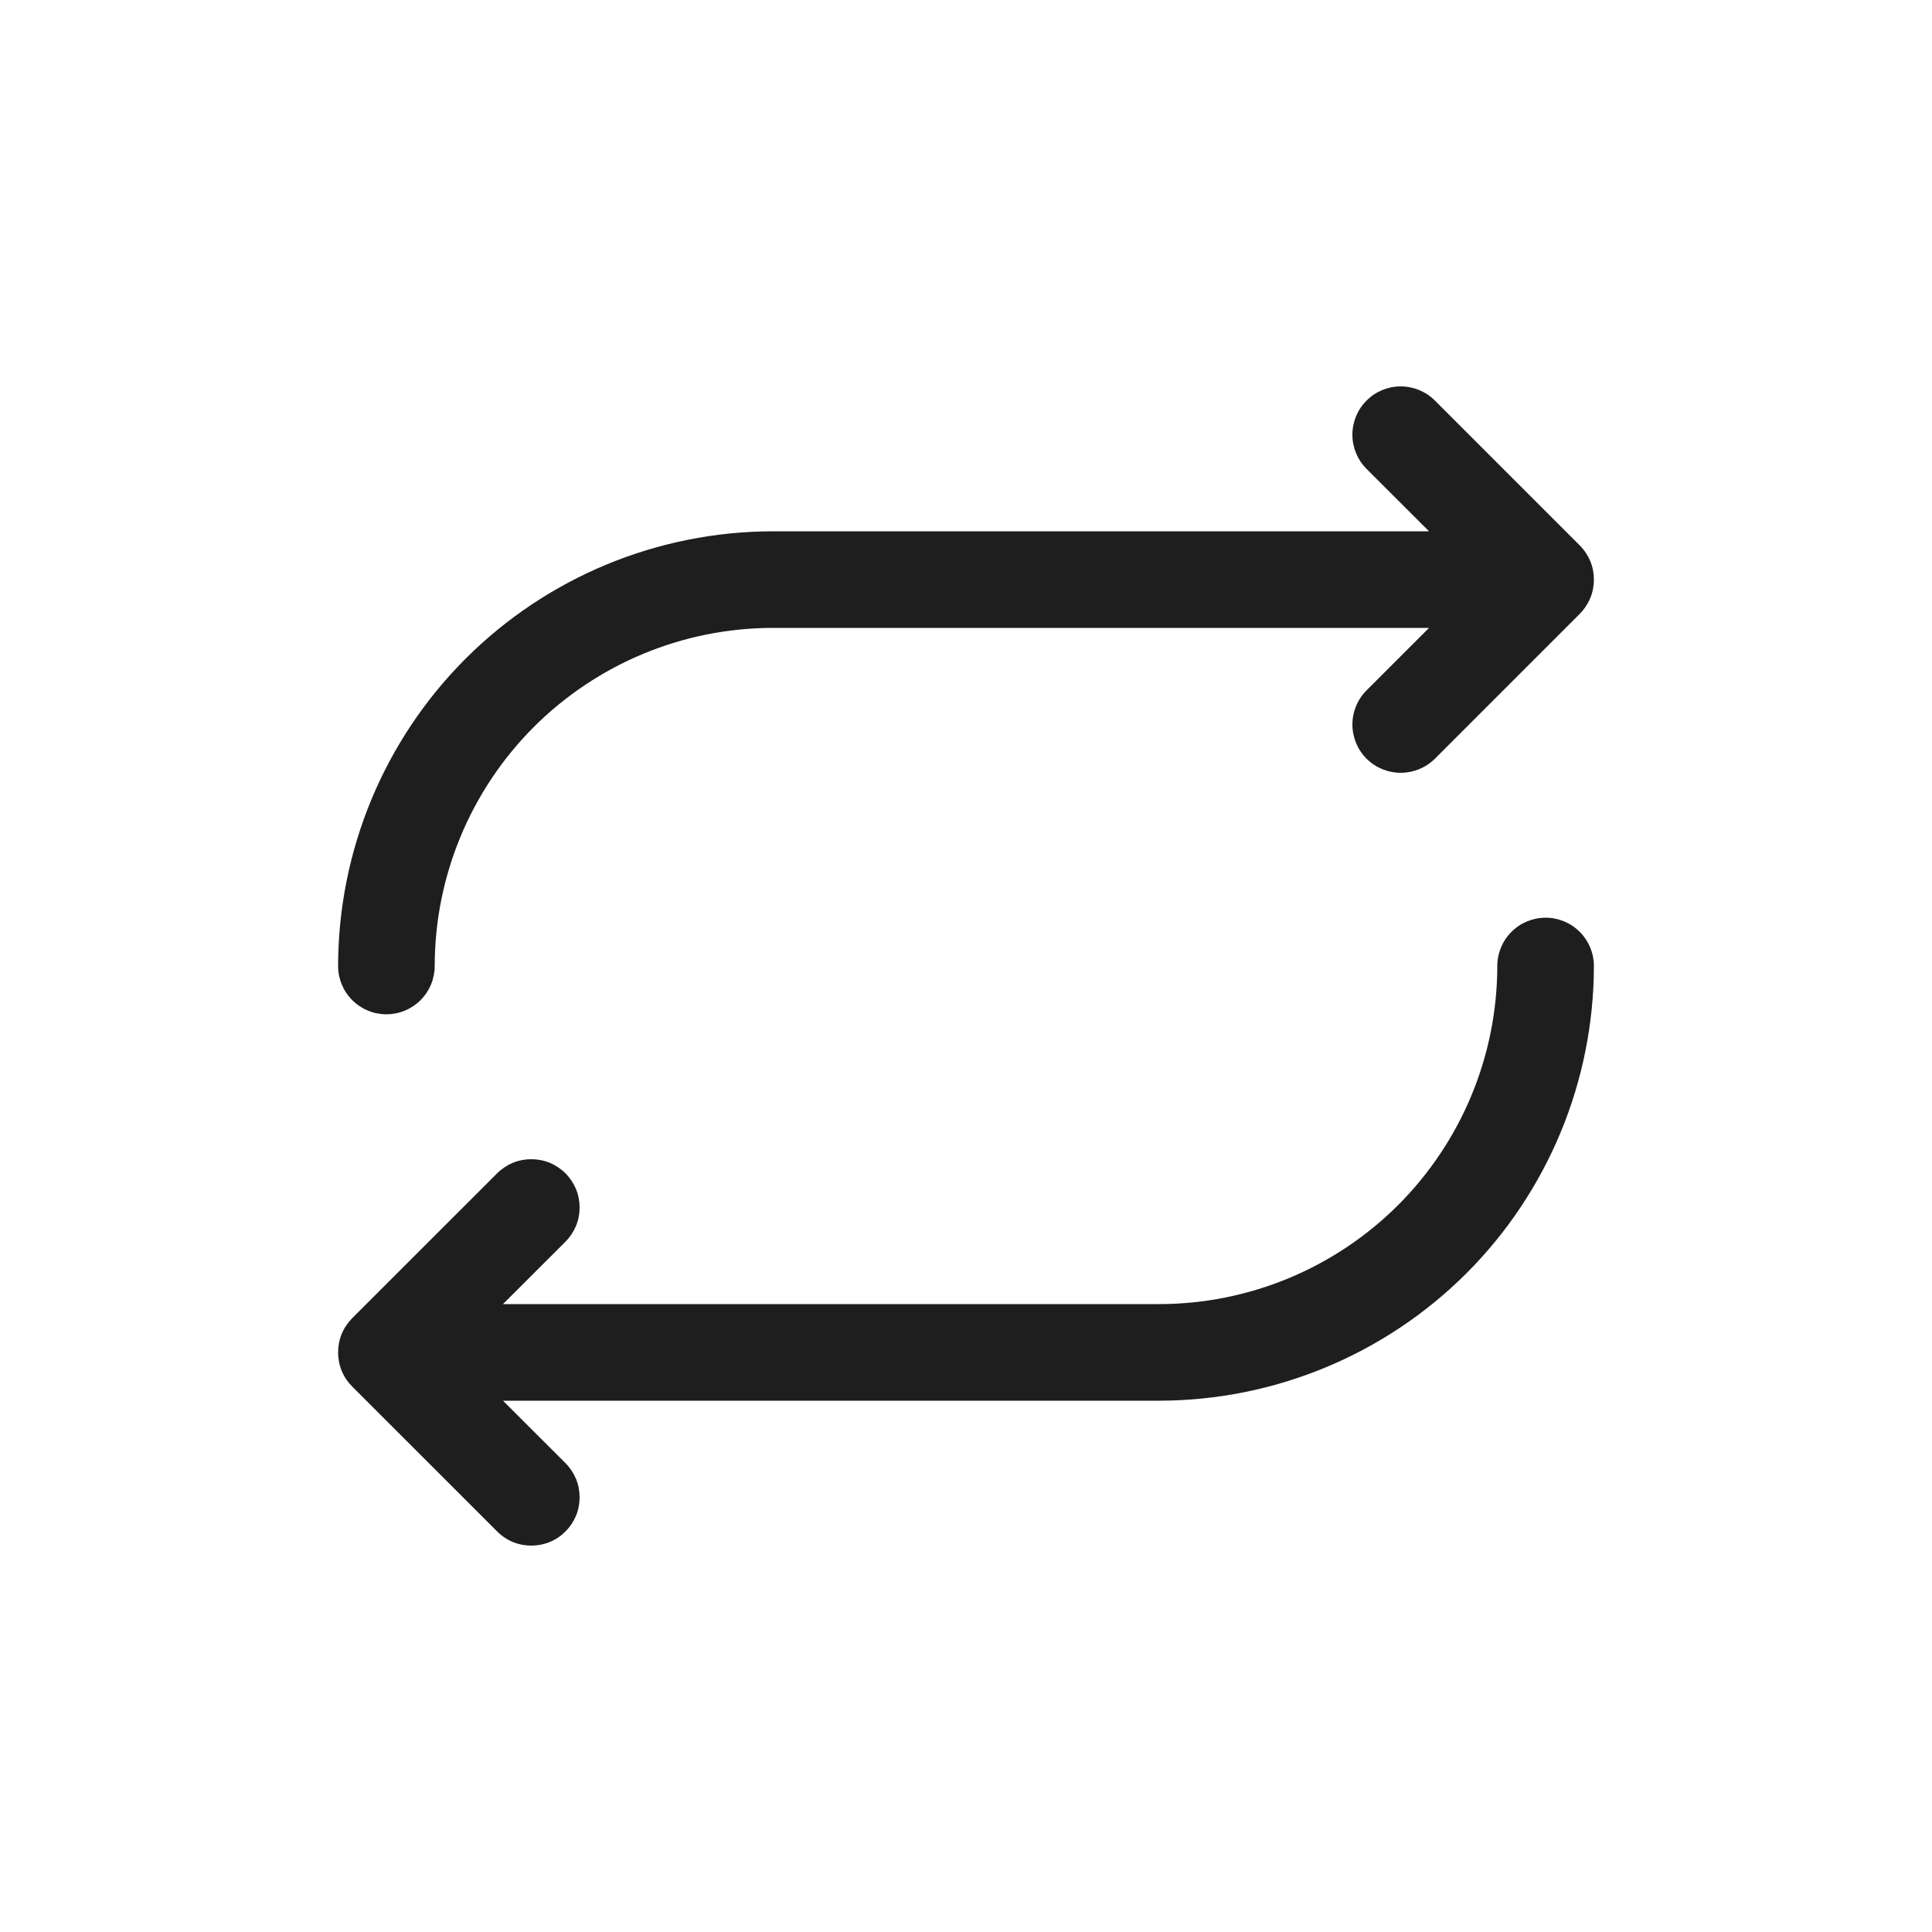 <svg width="24" height="24" viewBox="0 0 24 24" fill="none" xmlns="http://www.w3.org/2000/svg">
<path d="M4.2 12C4.202 10.568 4.771 9.196 5.783 8.183C6.796 7.171 8.168 6.602 9.6 6.6H17.752L16.976 5.825C16.863 5.712 16.8 5.559 16.8 5.4C16.8 5.241 16.863 5.088 16.976 4.976C17.088 4.863 17.241 4.8 17.4 4.8C17.559 4.8 17.712 4.863 17.825 4.976L19.625 6.776C19.68 6.831 19.724 6.897 19.755 6.97C19.785 7.043 19.8 7.121 19.8 7.2C19.8 7.279 19.785 7.357 19.755 7.43C19.724 7.503 19.68 7.569 19.625 7.625L17.825 9.425C17.712 9.537 17.559 9.6 17.4 9.6C17.241 9.6 17.088 9.537 16.976 9.425C16.863 9.312 16.8 9.159 16.8 9C16.8 8.841 16.863 8.688 16.976 8.576L17.752 7.8H9.6C8.486 7.801 7.419 8.244 6.631 9.031C5.844 9.819 5.401 10.886 5.4 12C5.4 12.159 5.337 12.312 5.224 12.424C5.112 12.537 4.959 12.6 4.8 12.6C4.641 12.6 4.488 12.537 4.376 12.424C4.263 12.312 4.2 12.159 4.2 12ZM19.2 11.4C19.041 11.4 18.888 11.463 18.776 11.576C18.663 11.688 18.6 11.841 18.6 12C18.599 13.114 18.156 14.181 17.369 14.969C16.581 15.756 15.514 16.199 14.4 16.2H6.248L7.024 15.425C7.08 15.369 7.124 15.303 7.155 15.23C7.185 15.157 7.2 15.079 7.2 15C7.2 14.921 7.185 14.843 7.155 14.77C7.124 14.697 7.08 14.631 7.024 14.575C6.969 14.52 6.903 14.476 6.83 14.445C6.757 14.415 6.679 14.4 6.6 14.4C6.521 14.4 6.443 14.415 6.37 14.445C6.297 14.476 6.231 14.52 6.176 14.575L4.375 16.375C4.32 16.431 4.275 16.497 4.245 16.57C4.215 16.643 4.2 16.721 4.2 16.8C4.2 16.879 4.215 16.957 4.245 17.03C4.275 17.103 4.32 17.169 4.375 17.224L6.176 19.024C6.231 19.08 6.297 19.125 6.37 19.155C6.443 19.185 6.521 19.2 6.6 19.2C6.679 19.2 6.757 19.185 6.83 19.155C6.903 19.125 6.969 19.08 7.024 19.024C7.08 18.969 7.124 18.903 7.155 18.83C7.185 18.757 7.2 18.679 7.2 18.6C7.2 18.521 7.185 18.443 7.155 18.37C7.124 18.297 7.08 18.231 7.024 18.175L6.248 17.4H14.4C15.832 17.398 17.204 16.829 18.217 15.817C19.229 14.804 19.798 13.432 19.8 12C19.8 11.841 19.737 11.688 19.624 11.576C19.512 11.463 19.359 11.4 19.2 11.4Z" fill="#1E1E1E"/>
</svg>
